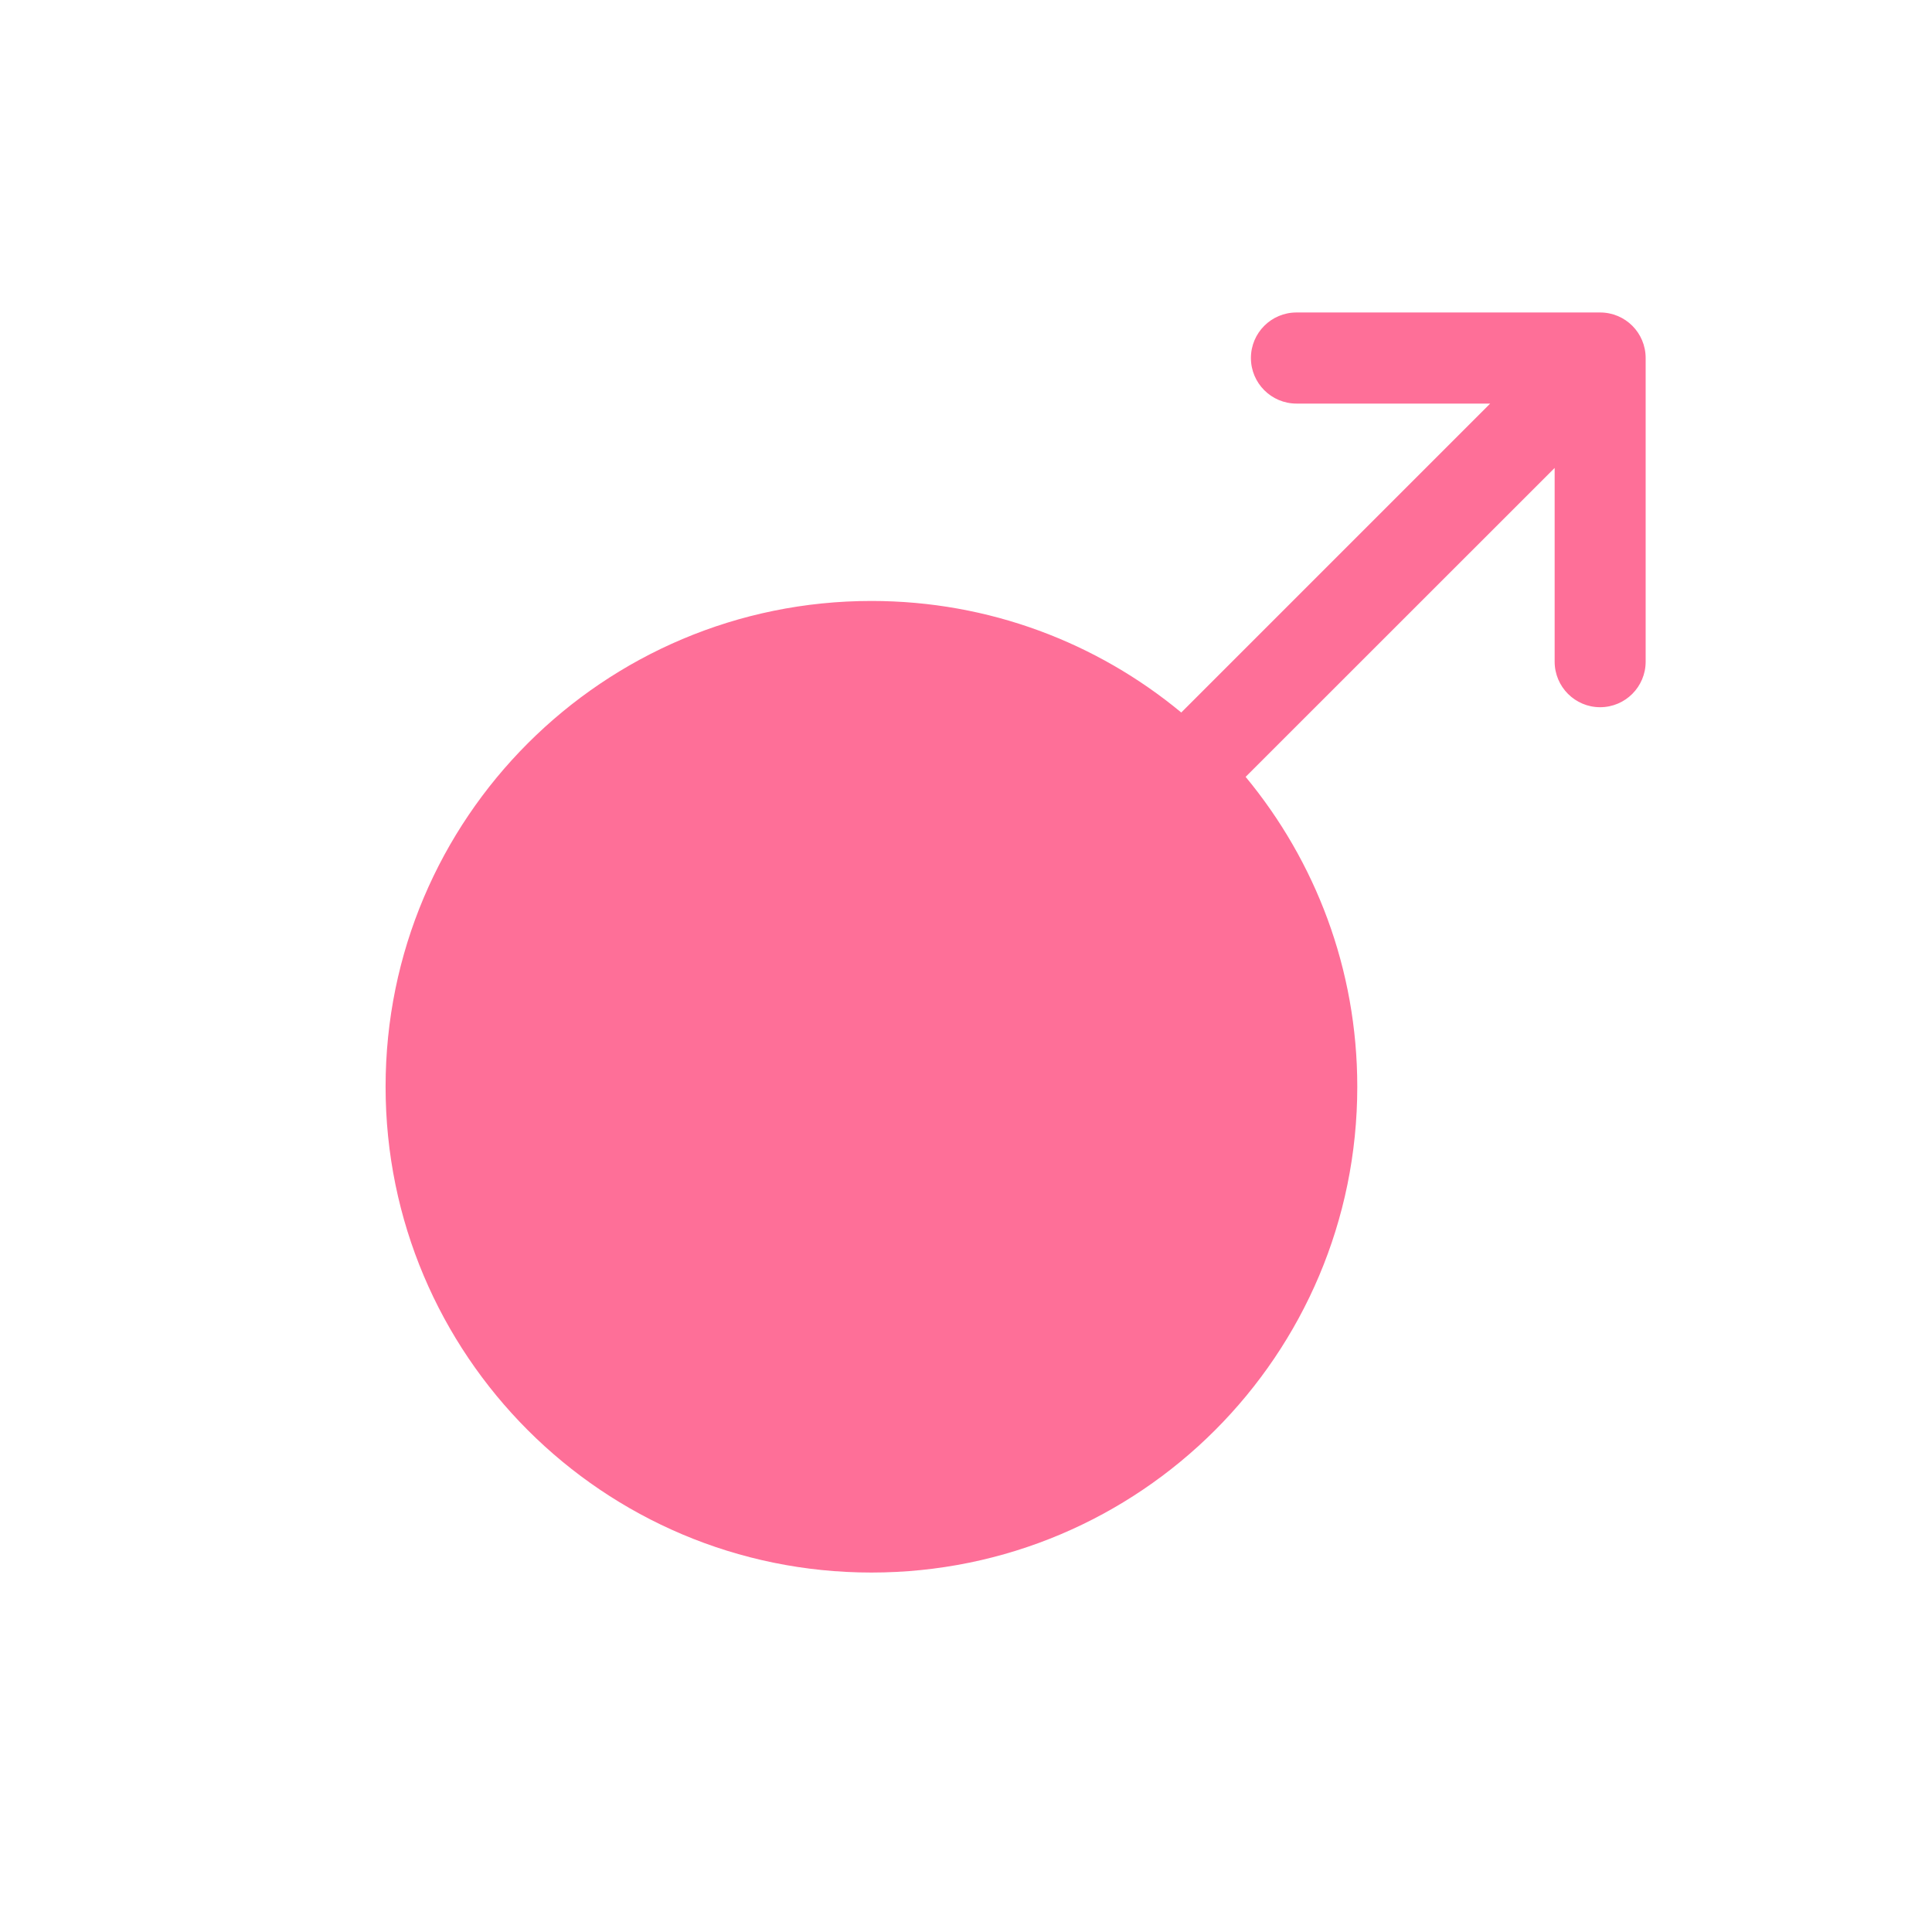 <svg width="19" height="19" viewBox="0 0 19 19" fill="none" xmlns="http://www.w3.org/2000/svg">
<path d="M12.75 3.073C12.503 3.073 12.302 3.273 12.302 3.521C12.302 3.768 12.503 3.969 12.75 3.969H14.655L11.617 7.007C10.79 6.322 9.728 5.91 8.57 5.91C5.931 5.91 3.792 8.049 3.792 10.687C3.792 13.326 5.931 15.465 8.57 15.465C11.209 15.465 13.348 13.326 13.348 10.687C13.348 9.529 12.935 8.467 12.25 7.64L15.289 4.602V6.507C15.289 6.754 15.489 6.955 15.736 6.955C15.984 6.955 16.184 6.754 16.184 6.507V3.521C16.184 3.273 15.984 3.073 15.736 3.073H12.75Z" fill="#FE6F98"/>
</svg>
